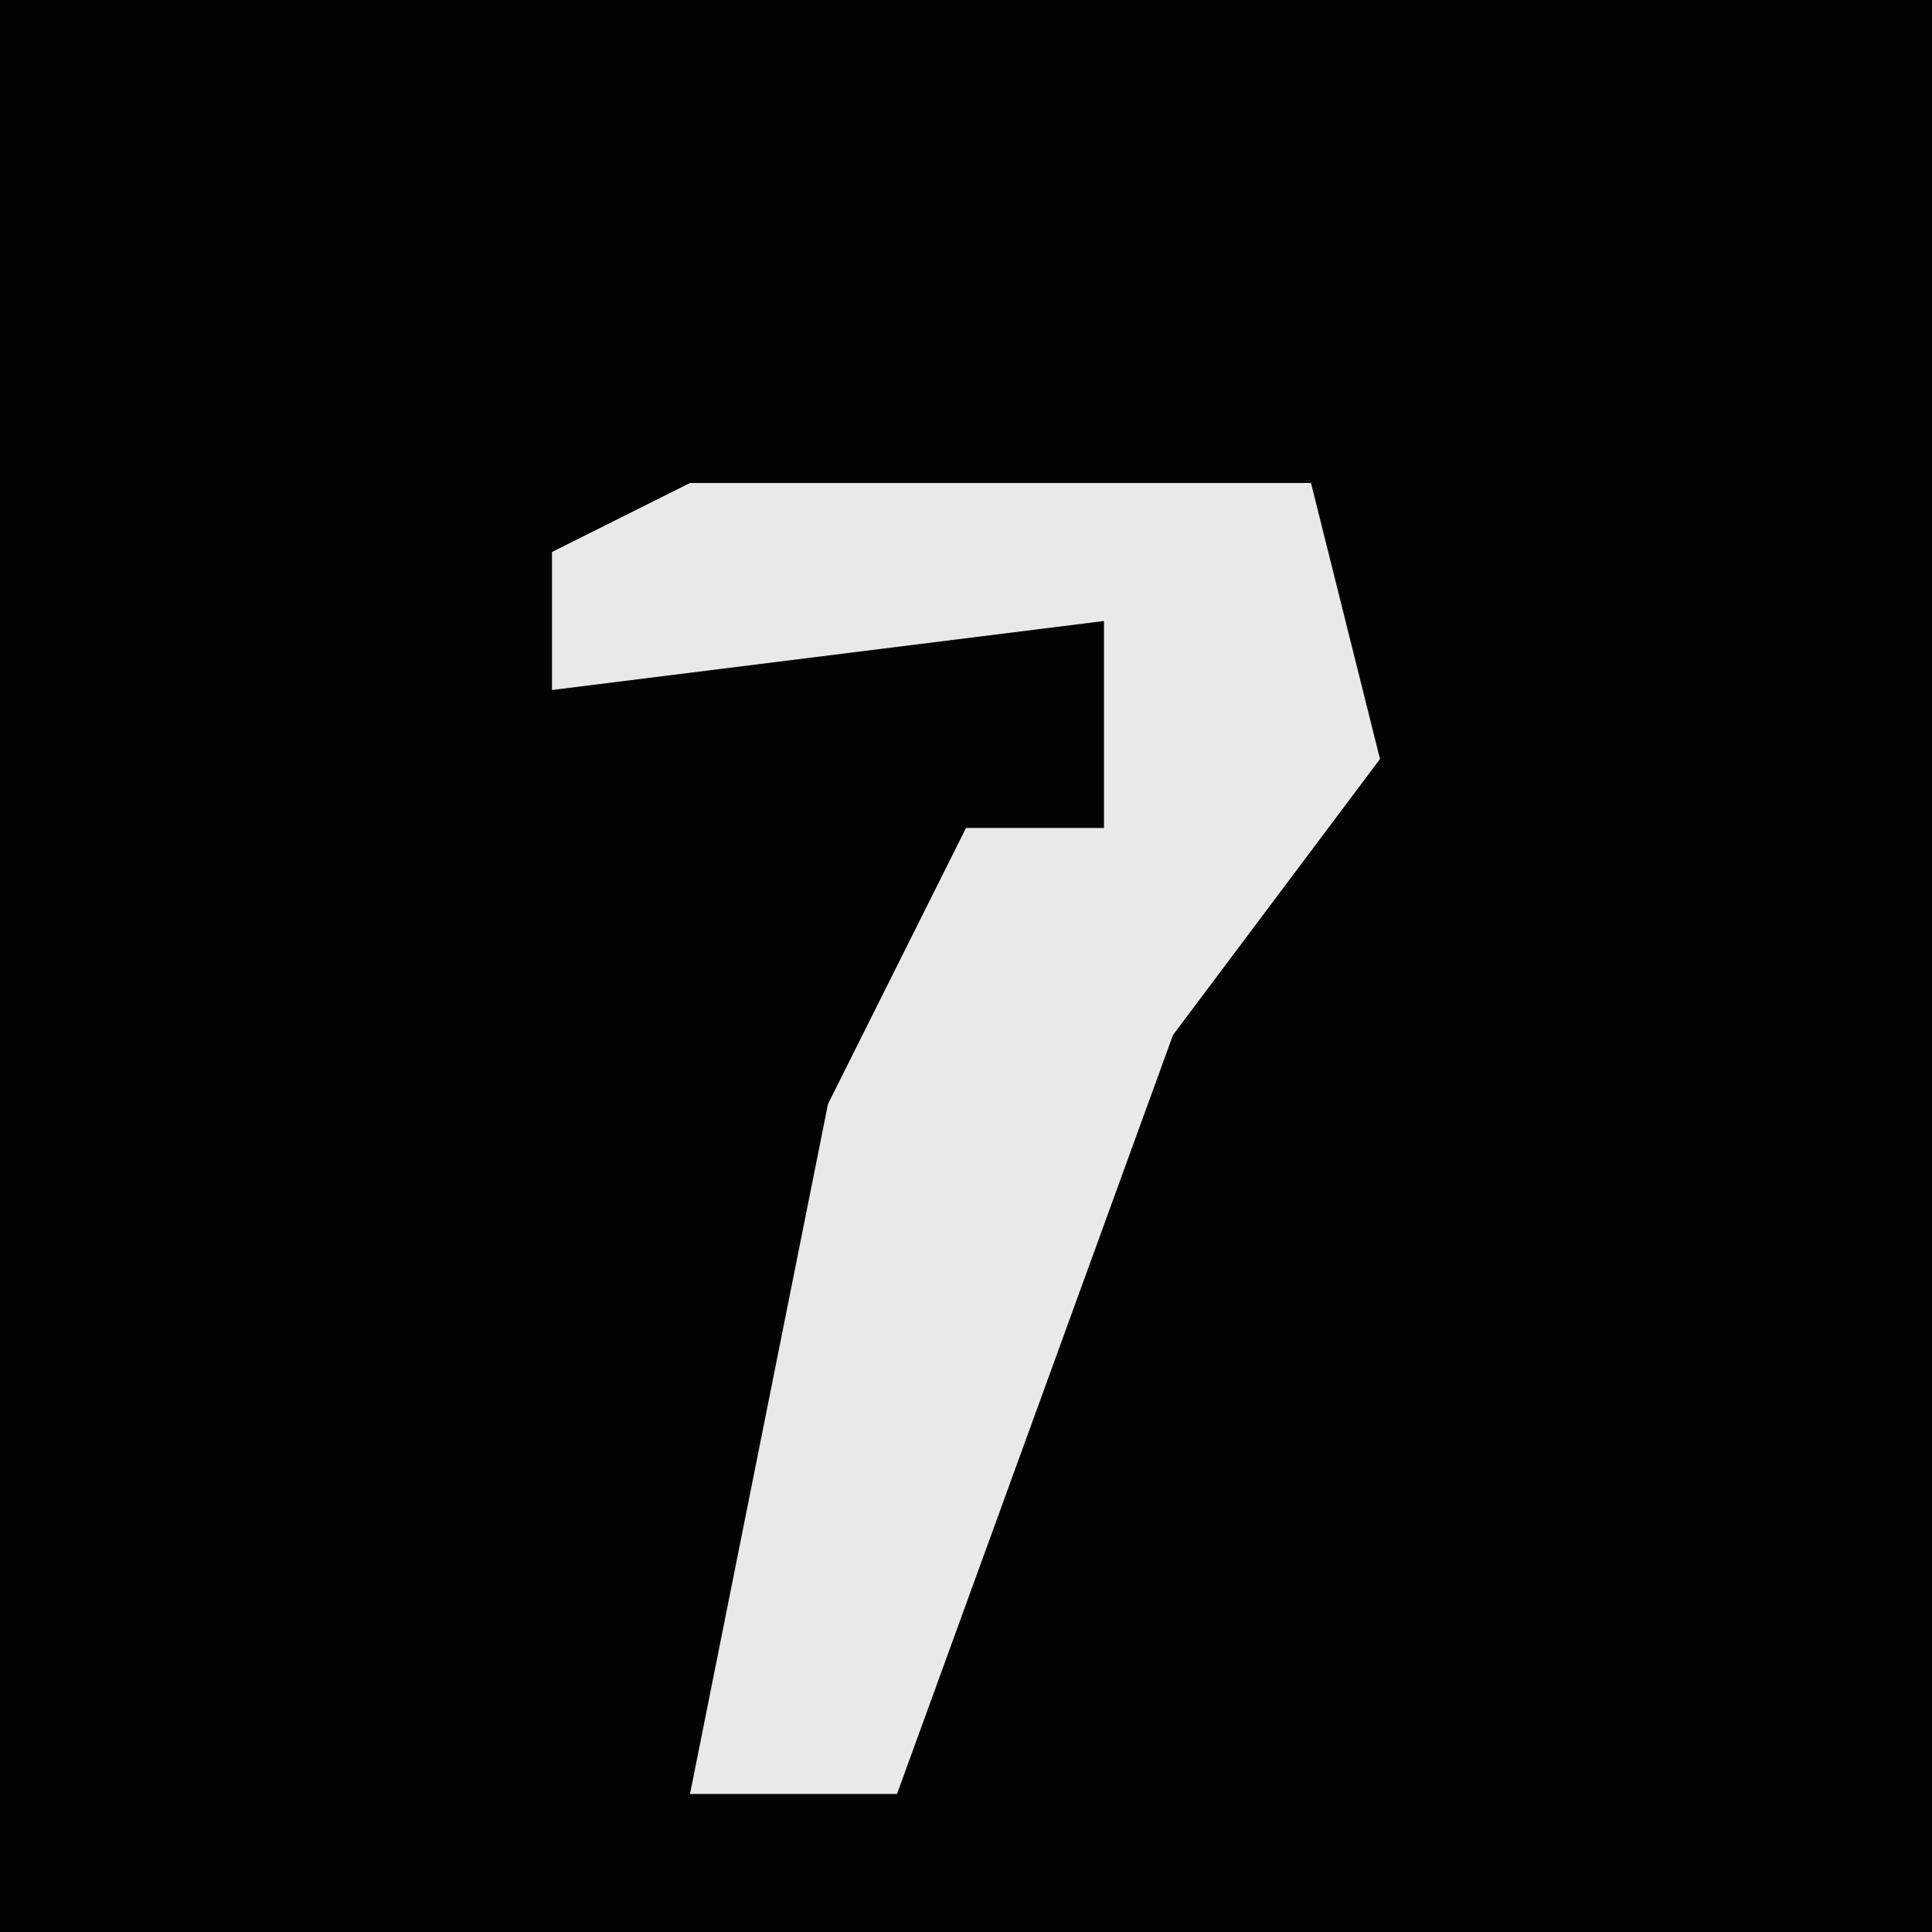 <?xml version="1.0" encoding="UTF-8"?>
<svg version="1.1" xmlns="http://www.w3.org/2000/svg" width="28" height="28">
<path d="M0,0 L28,0 L28,28 L0,28 Z " fill="#030303" transform="translate(0,0)"/>
<path d="M0,0 L9,0 L10,4 L7,8 L3,19 L0,19 L2,9 L4,5 L6,5 L6,2 L-2,3 L-2,1 Z " fill="#E9E9E9" transform="translate(10,7)"/>
</svg>

